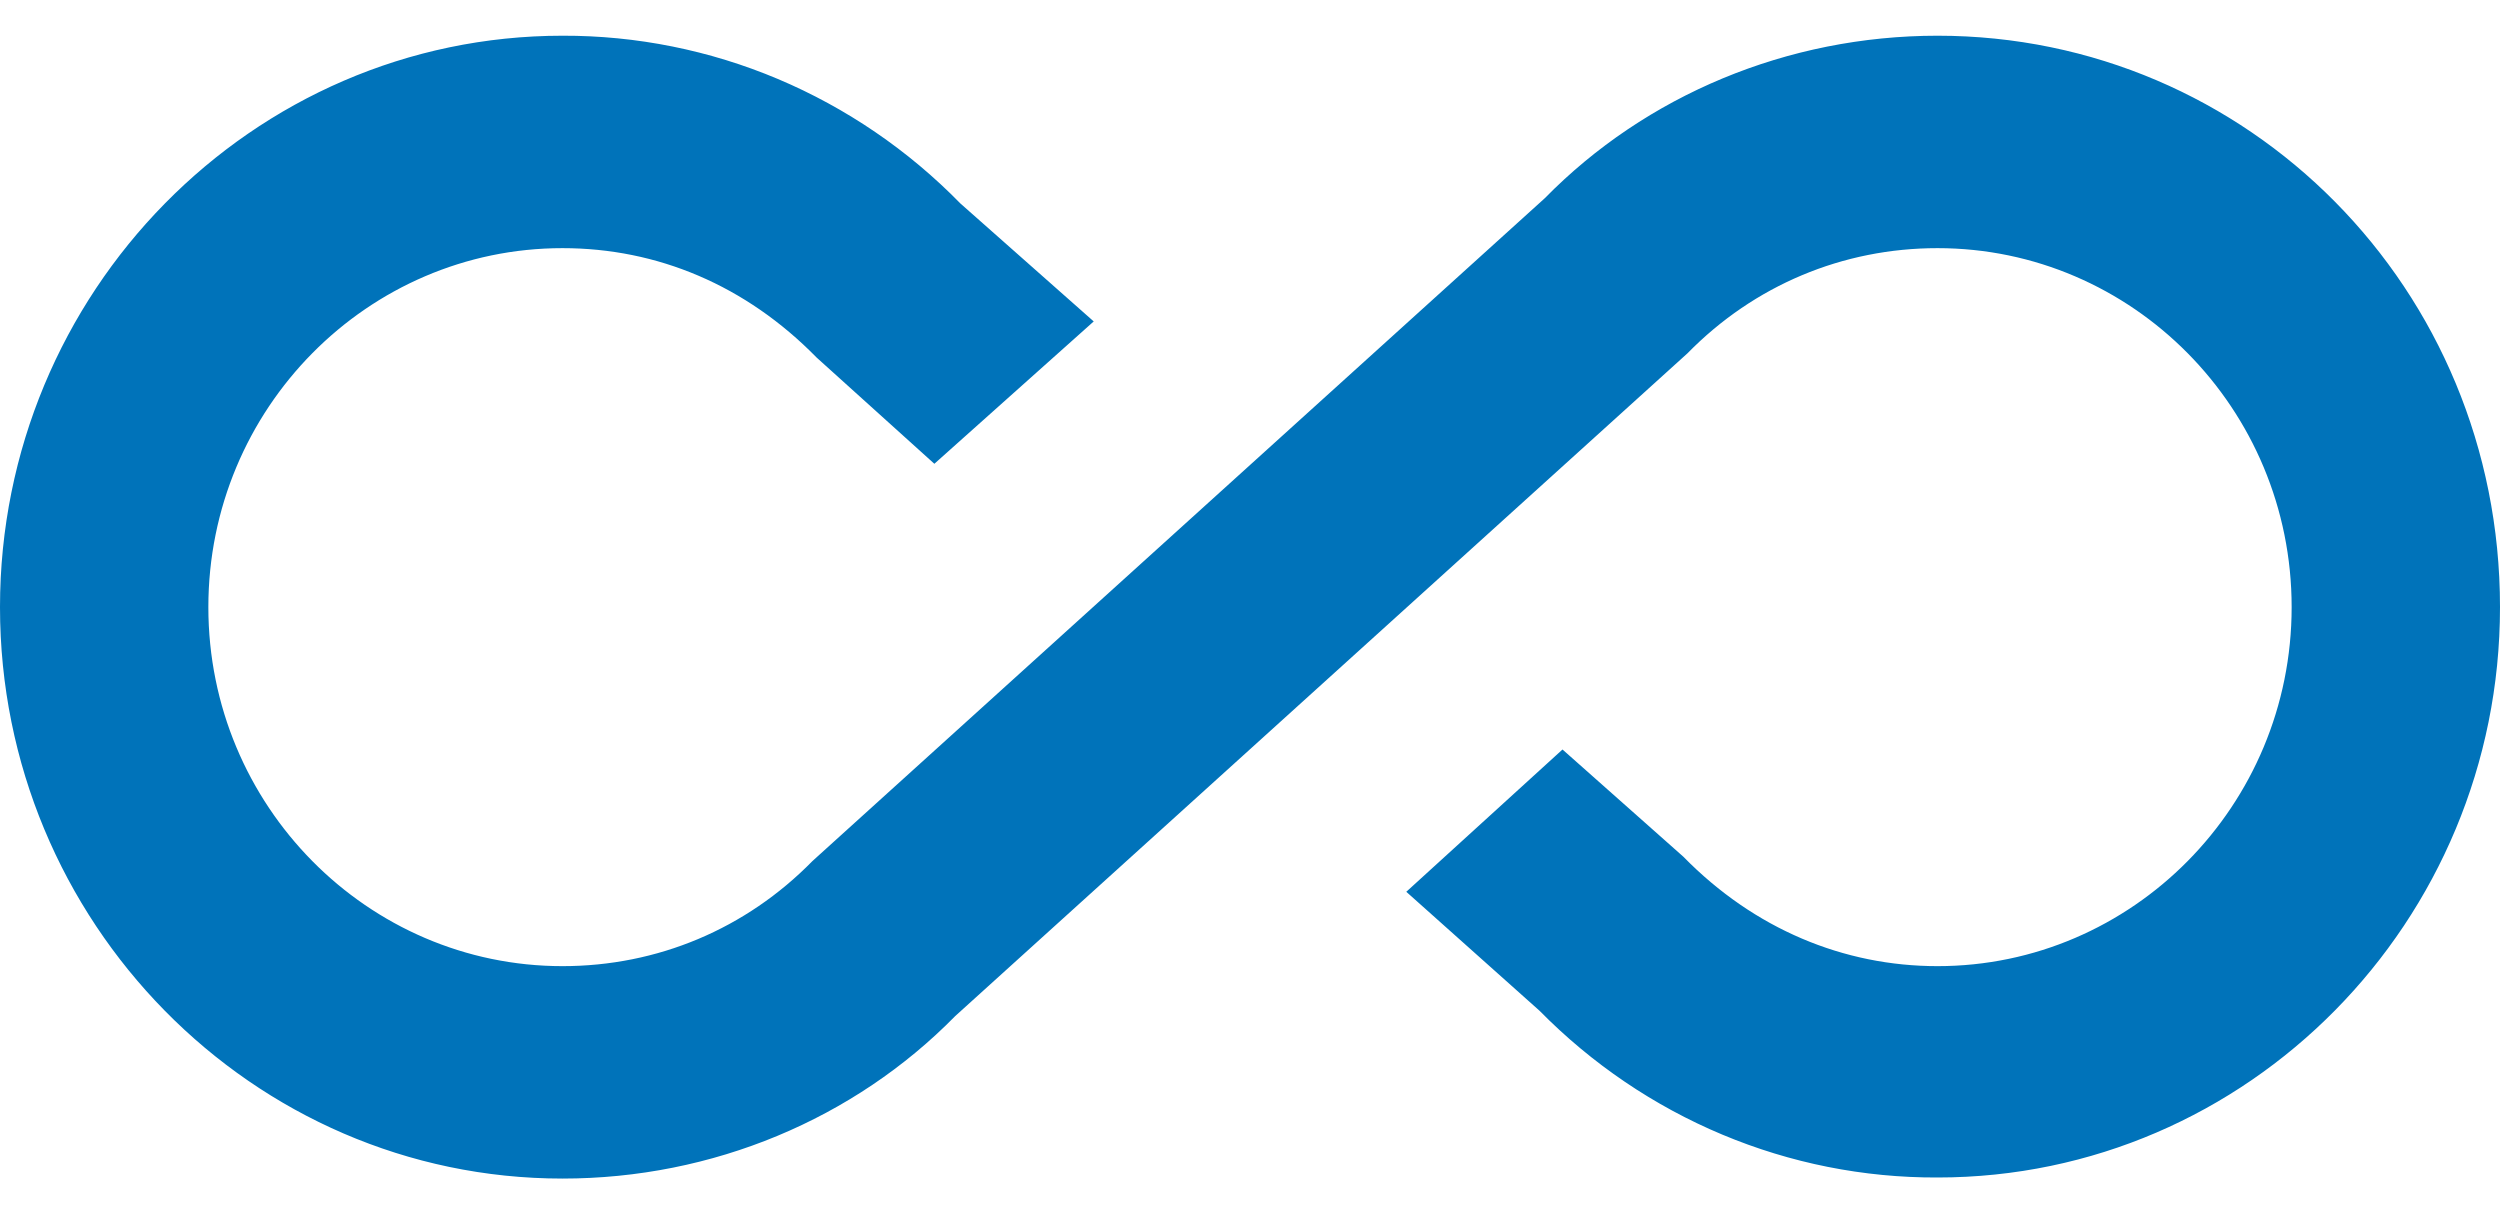 <svg width="35" height="17" viewBox="0 0 35 17" fill="none" xmlns="http://www.w3.org/2000/svg">
<path d="M27.125 0.5C25.025 0.5 23.042 1.333 21.627 2.775L11.375 12.054C10.442 13.006 9.202 13.526 7.875 13.526C5.148 13.526 2.917 11.281 2.917 8.5C2.917 5.719 5.148 3.474 7.875 3.474C9.202 3.474 10.442 3.994 11.433 5.006L13.081 6.493L15.312 4.5L13.446 2.849C12.716 2.102 11.847 1.51 10.891 1.106C9.935 0.703 8.91 0.497 7.875 0.5C3.529 0.5 0 4.099 0 8.5C0 12.902 3.529 16.5 7.875 16.5C9.975 16.5 11.958 15.667 13.373 14.225L23.625 4.946C24.558 3.994 25.798 3.474 27.125 3.474C29.852 3.474 32.083 5.719 32.083 8.5C32.083 11.281 29.852 13.526 27.125 13.526C25.812 13.526 24.558 13.006 23.567 11.994L21.875 10.493L19.688 12.485L21.554 14.151C22.286 14.894 23.155 15.483 24.111 15.884C25.067 16.285 26.091 16.489 27.125 16.485C31.471 16.485 35 12.902 35 8.5C35 4.039 31.471 0.5 27.125 0.5Z" fill="#0073BA"/>
</svg>
